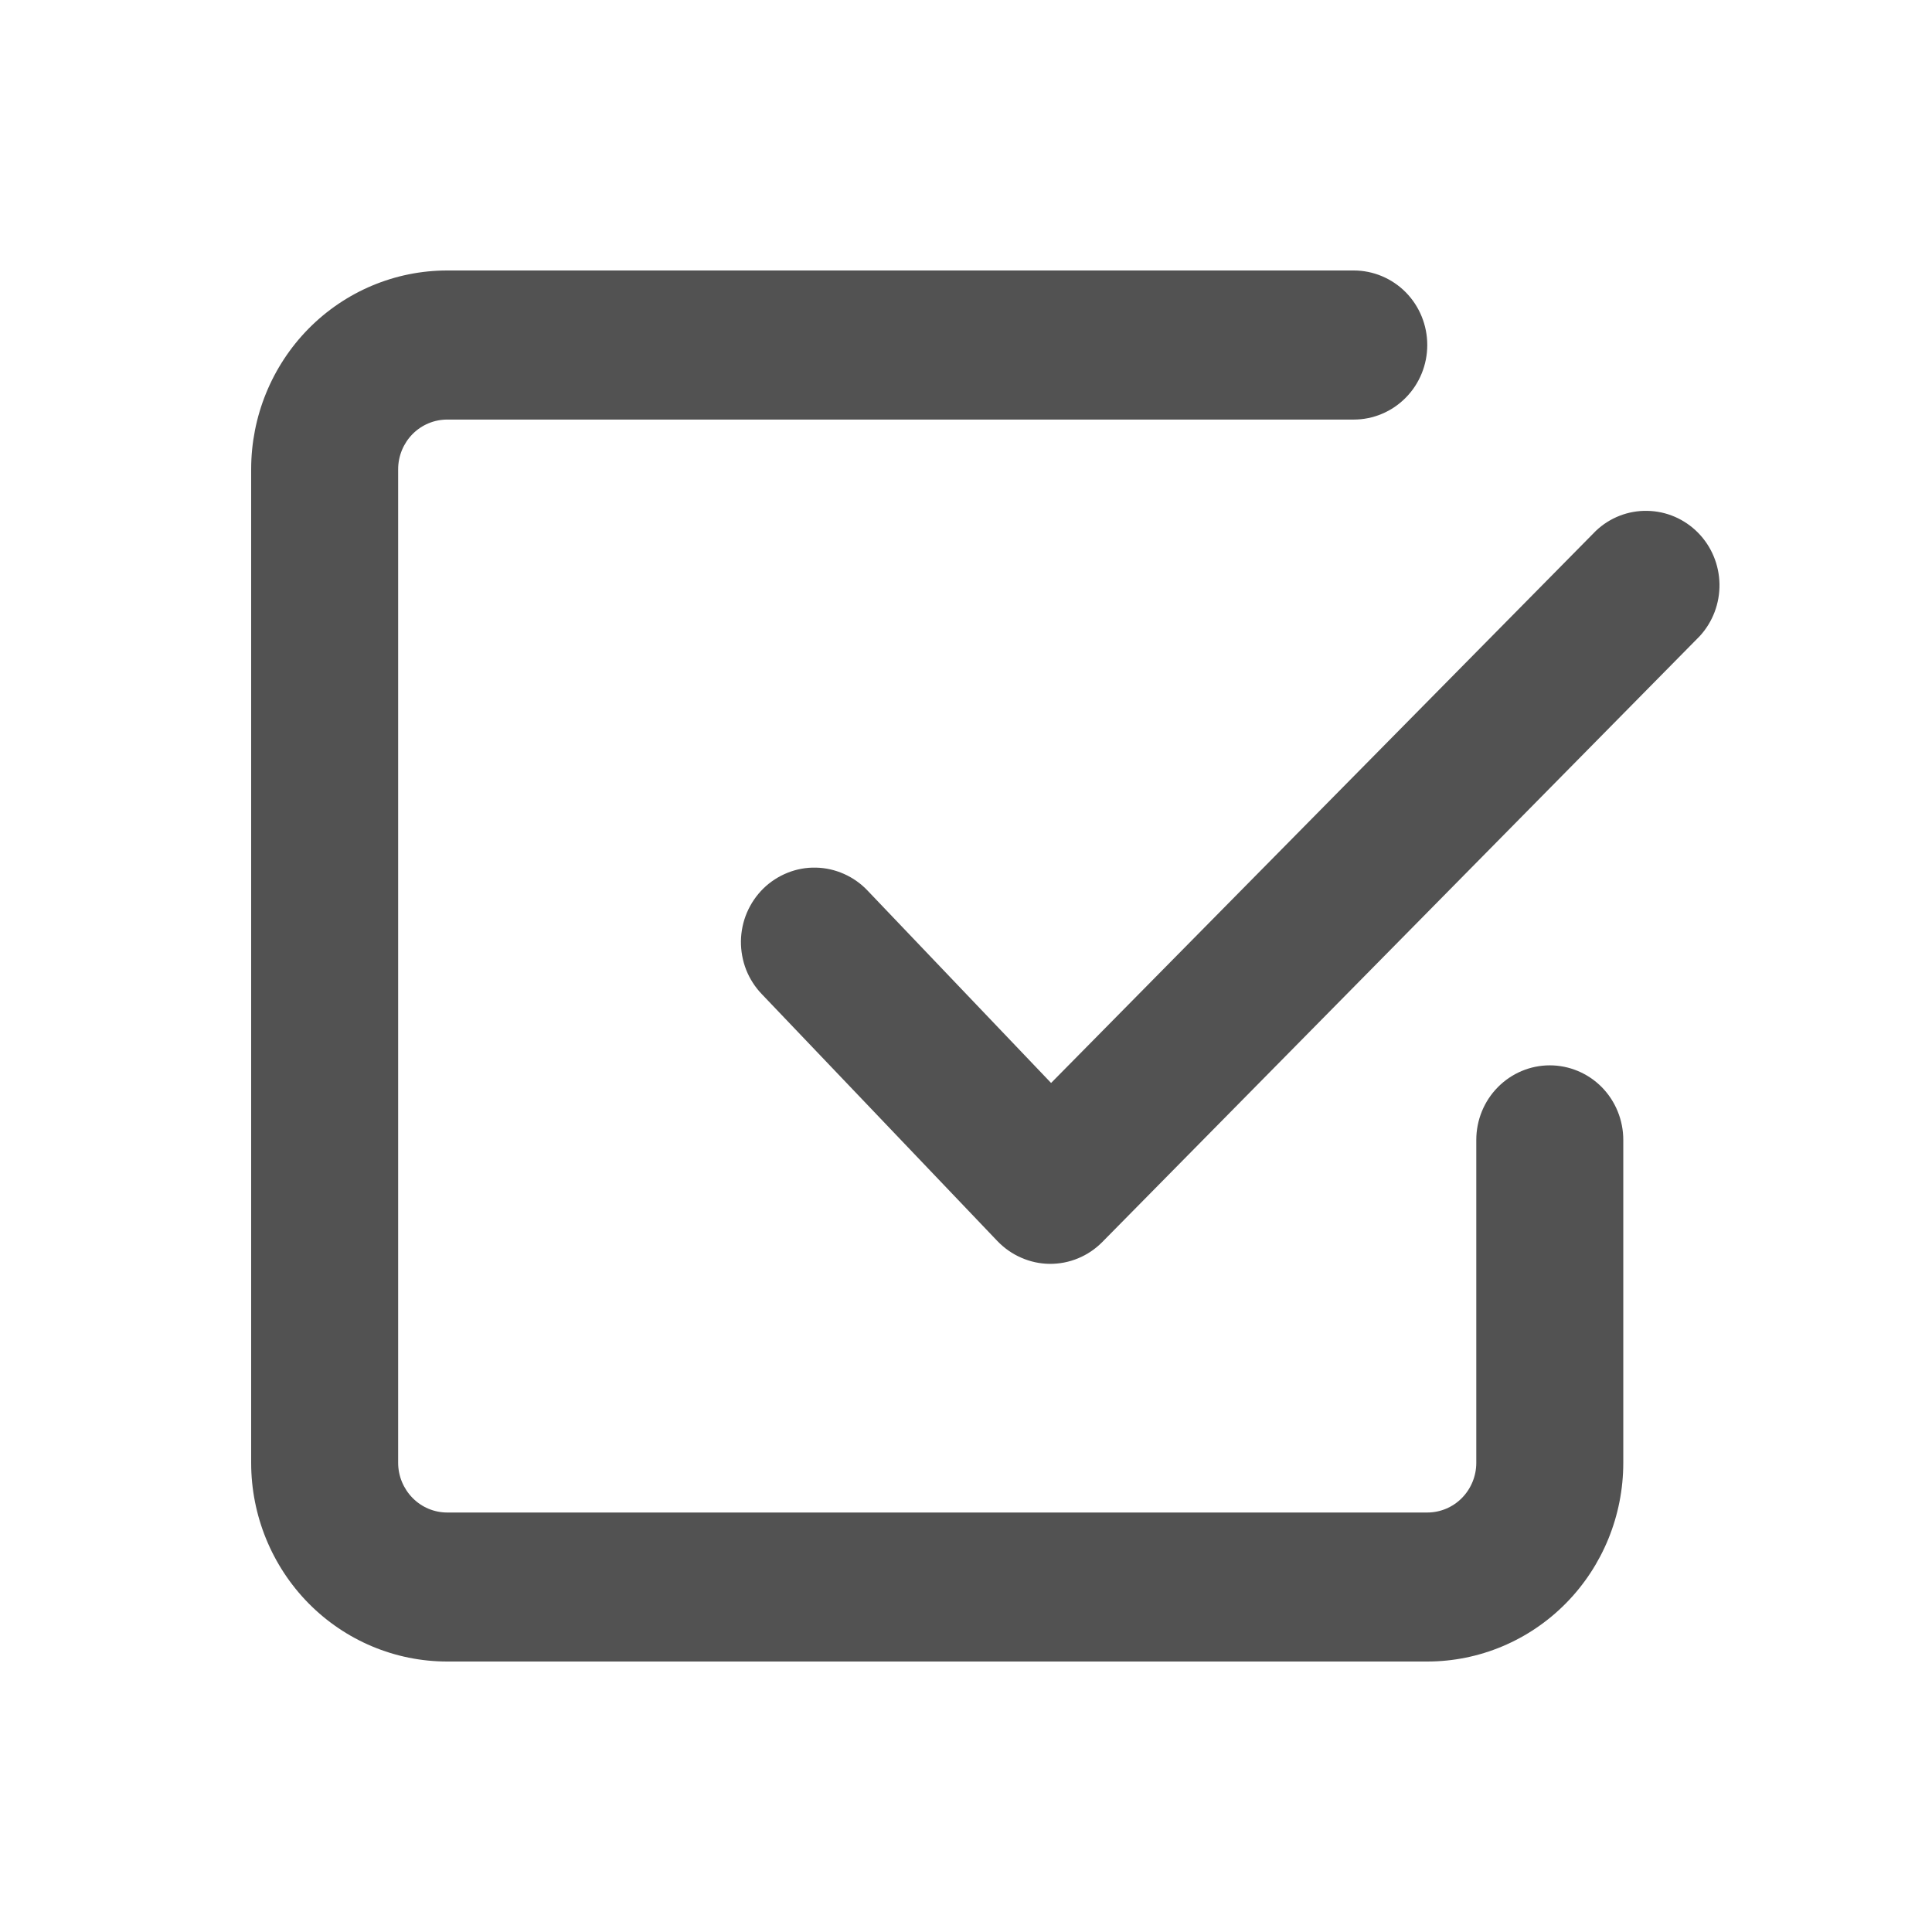 <svg width="24" height="24" viewBox="0 0 24 24" fill="none" xmlns="http://www.w3.org/2000/svg">
<path fill-rule="evenodd" clip-rule="evenodd" d="M5.555 18.789C5.394 18.789 5.239 18.724 5.125 18.608C5.011 18.492 4.946 18.335 4.946 18.172V5.829C4.946 5.665 5.011 5.508 5.125 5.392C5.239 5.277 5.394 5.212 5.555 5.212H16.817C17.059 5.212 17.292 5.114 17.463 4.94C17.634 4.767 17.73 4.531 17.73 4.286C17.73 4.04 17.634 3.805 17.463 3.631C17.292 3.458 17.059 3.36 16.817 3.36H5.555C4.909 3.36 4.29 3.62 3.833 4.083C3.377 4.546 3.12 5.174 3.12 5.829V18.172C3.12 18.826 3.377 19.454 3.833 19.917C4.29 20.38 4.909 20.64 5.555 20.64H17.73C18.376 20.64 18.995 20.38 19.452 19.917C19.909 19.454 20.165 18.826 20.165 18.172V14.16C20.165 13.915 20.069 13.679 19.898 13.505C19.727 13.332 19.494 13.234 19.252 13.234C19.01 13.234 18.778 13.332 18.607 13.505C18.435 13.679 18.339 13.915 18.339 14.16V18.172C18.339 18.335 18.275 18.492 18.161 18.608C18.047 18.724 17.892 18.789 17.73 18.789H5.555ZM21.115 7.902C21.276 7.727 21.364 7.495 21.36 7.255C21.356 7.015 21.26 6.786 21.093 6.617C20.925 6.447 20.7 6.35 20.463 6.346C20.227 6.341 19.998 6.43 19.825 6.594L13.057 13.453L10.777 11.063C10.694 10.975 10.594 10.905 10.484 10.856C10.374 10.807 10.255 10.78 10.135 10.778C10.015 10.775 9.895 10.797 9.783 10.842C9.671 10.887 9.569 10.953 9.482 11.038C9.396 11.123 9.327 11.224 9.279 11.336C9.231 11.448 9.206 11.569 9.204 11.691C9.203 11.813 9.225 11.934 9.269 12.047C9.314 12.16 9.38 12.263 9.465 12.351L12.39 15.417C12.475 15.505 12.575 15.576 12.687 15.624C12.798 15.673 12.918 15.699 13.039 15.7C13.16 15.701 13.281 15.678 13.393 15.631C13.505 15.585 13.607 15.516 13.693 15.429L21.115 7.902Z" fill="#525252"/>
</svg>
